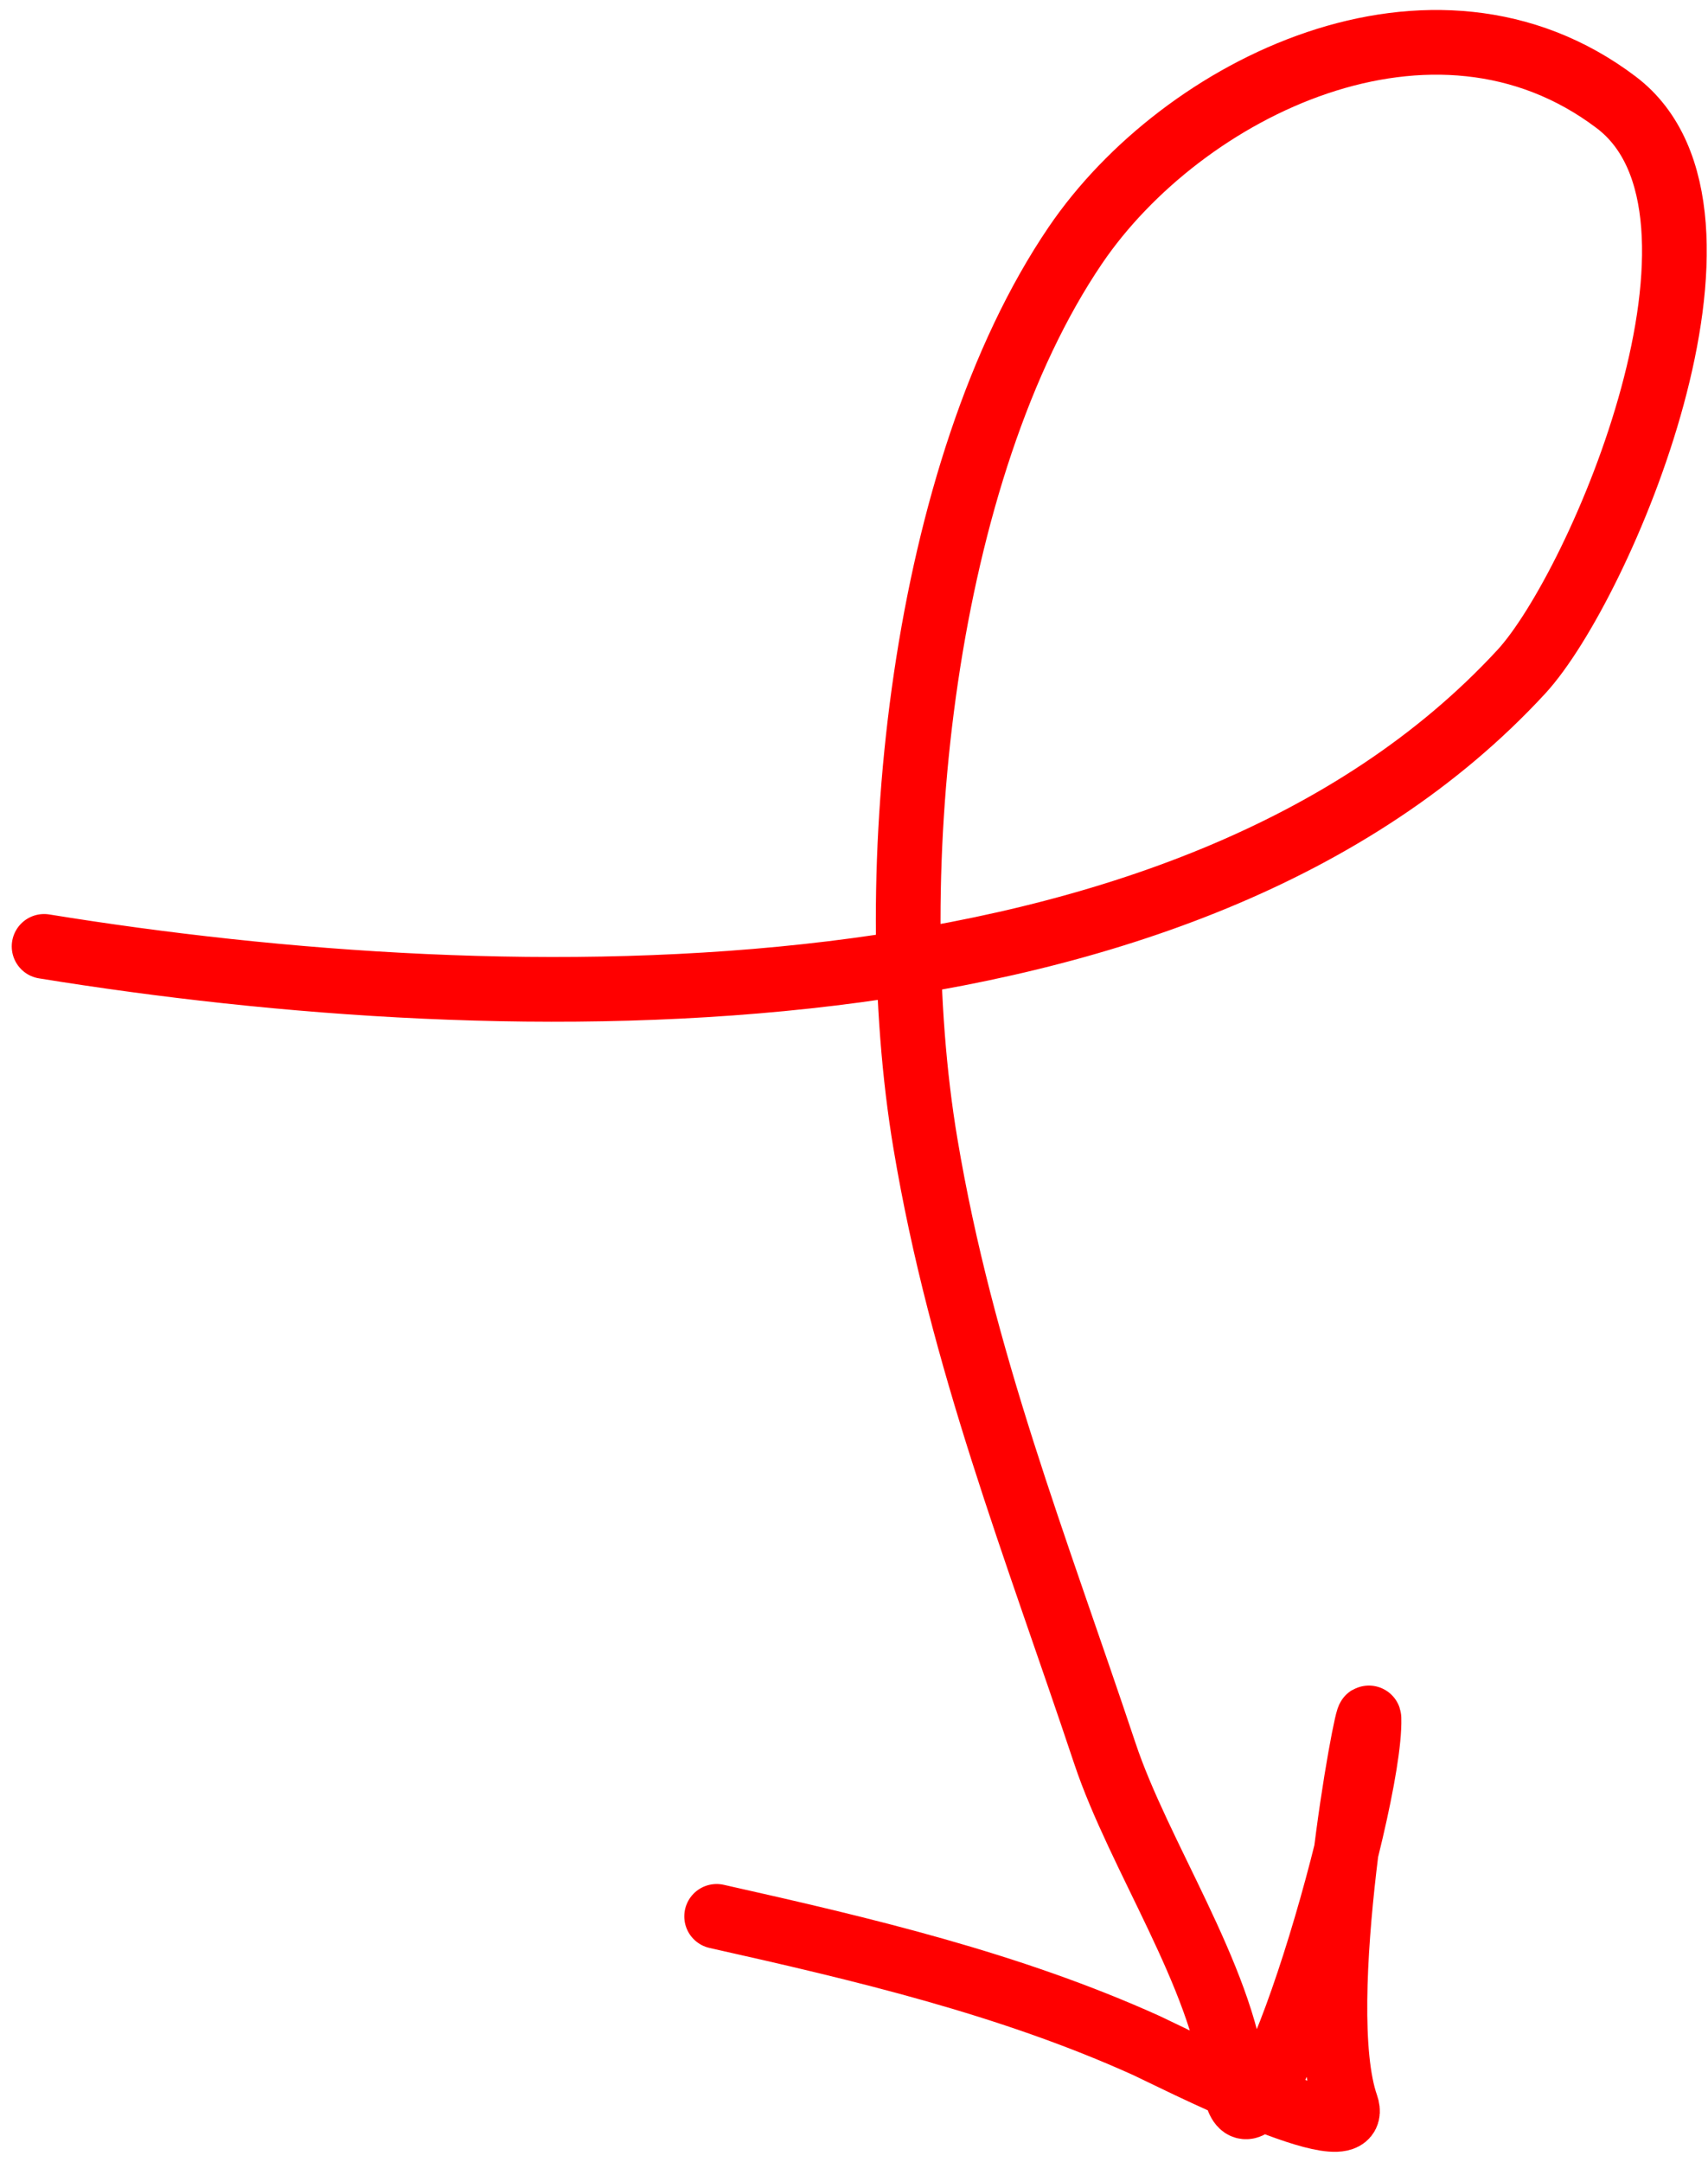 <svg width="132" height="167" viewBox="0 0 132 167" fill="none" xmlns="http://www.w3.org/2000/svg">
<path d="M3.408 73.106C39.406 78.942 91.72 79.9 117.57 51.894C123.646 45.312 136.075 16.369 124.917 7.915C110.762 -2.808 91.377 6.788 83.116 18.939C71.281 36.348 68.014 67.427 71.518 88.327C74.319 105.037 80.057 119.471 85.387 135.44C88.025 143.345 94.421 152.626 95.37 160.703C96.577 170.976 105.991 139.543 105.799 132.749C105.761 131.418 101.32 154.858 104.054 162.647C105.416 166.528 90.109 158.692 88.619 158.019C78.012 153.223 66.572 150.539 55.384 148.033" stroke="red" stroke-width="5" stroke-linecap="round"/>
</svg>
